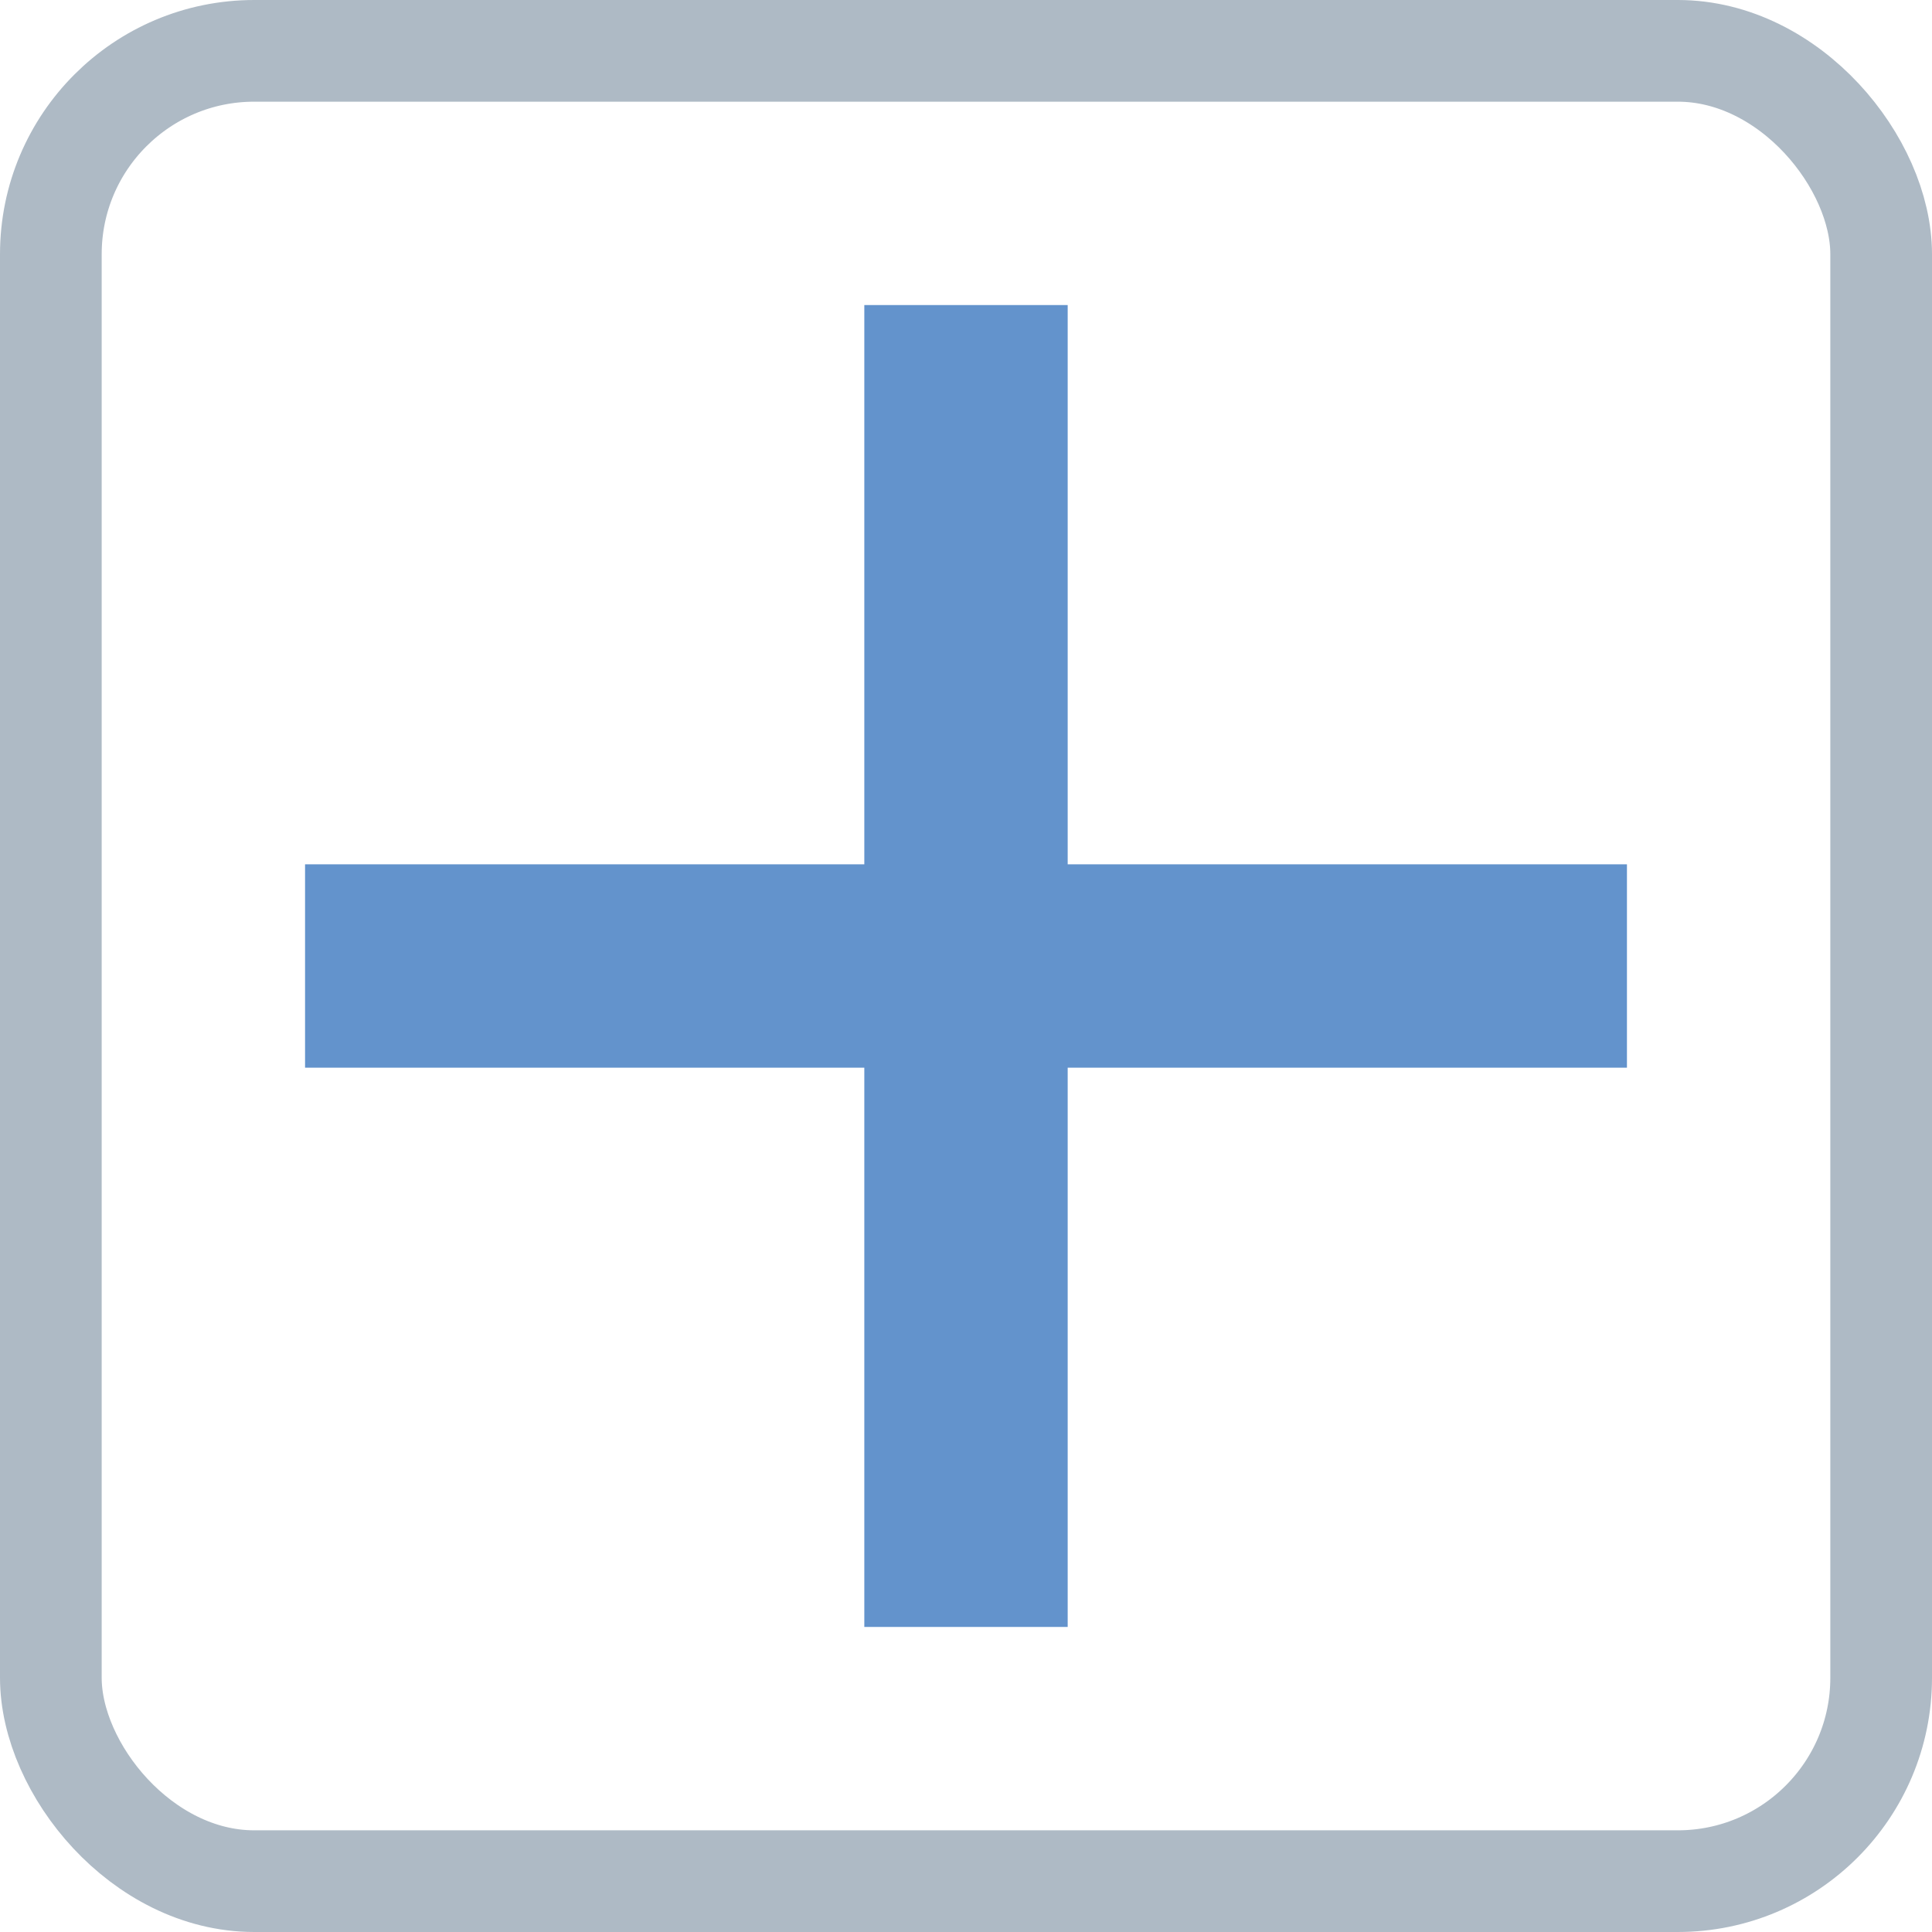 <?xml version="1.0" encoding="UTF-8"?>
<svg width="38px" height="38px" viewBox="0 0 38 38" version="1.1" xmlns="http://www.w3.org/2000/svg" xmlns:xlink="http://www.w3.org/1999/xlink">
    <!-- Generator: Sketch 48.1 (47250) - http://www.bohemiancoding.com/sketch -->
    <title>36@2x</title>
    <desc>Created with Sketch.</desc>
    <defs></defs>
    <g id="切图" stroke="none" stroke-width="1" fill="none" fill-rule="evenodd" transform="translate(-821, -153)">
        <rect id="Rectangle-4" stroke="#AEBAC5" stroke-width="2" x="822" y="154" width="36" height="36" rx="4"></rect>
        <path d="M838,170 L838,159 L842,159 L842,170 L853,170 L853,174 L842,174 L842,185 L838,185 L838,174 L827,174 L827,170 L838,170 Z" id="Combined-Shape" fill="#6393CC"></path>
    </g>
</svg>